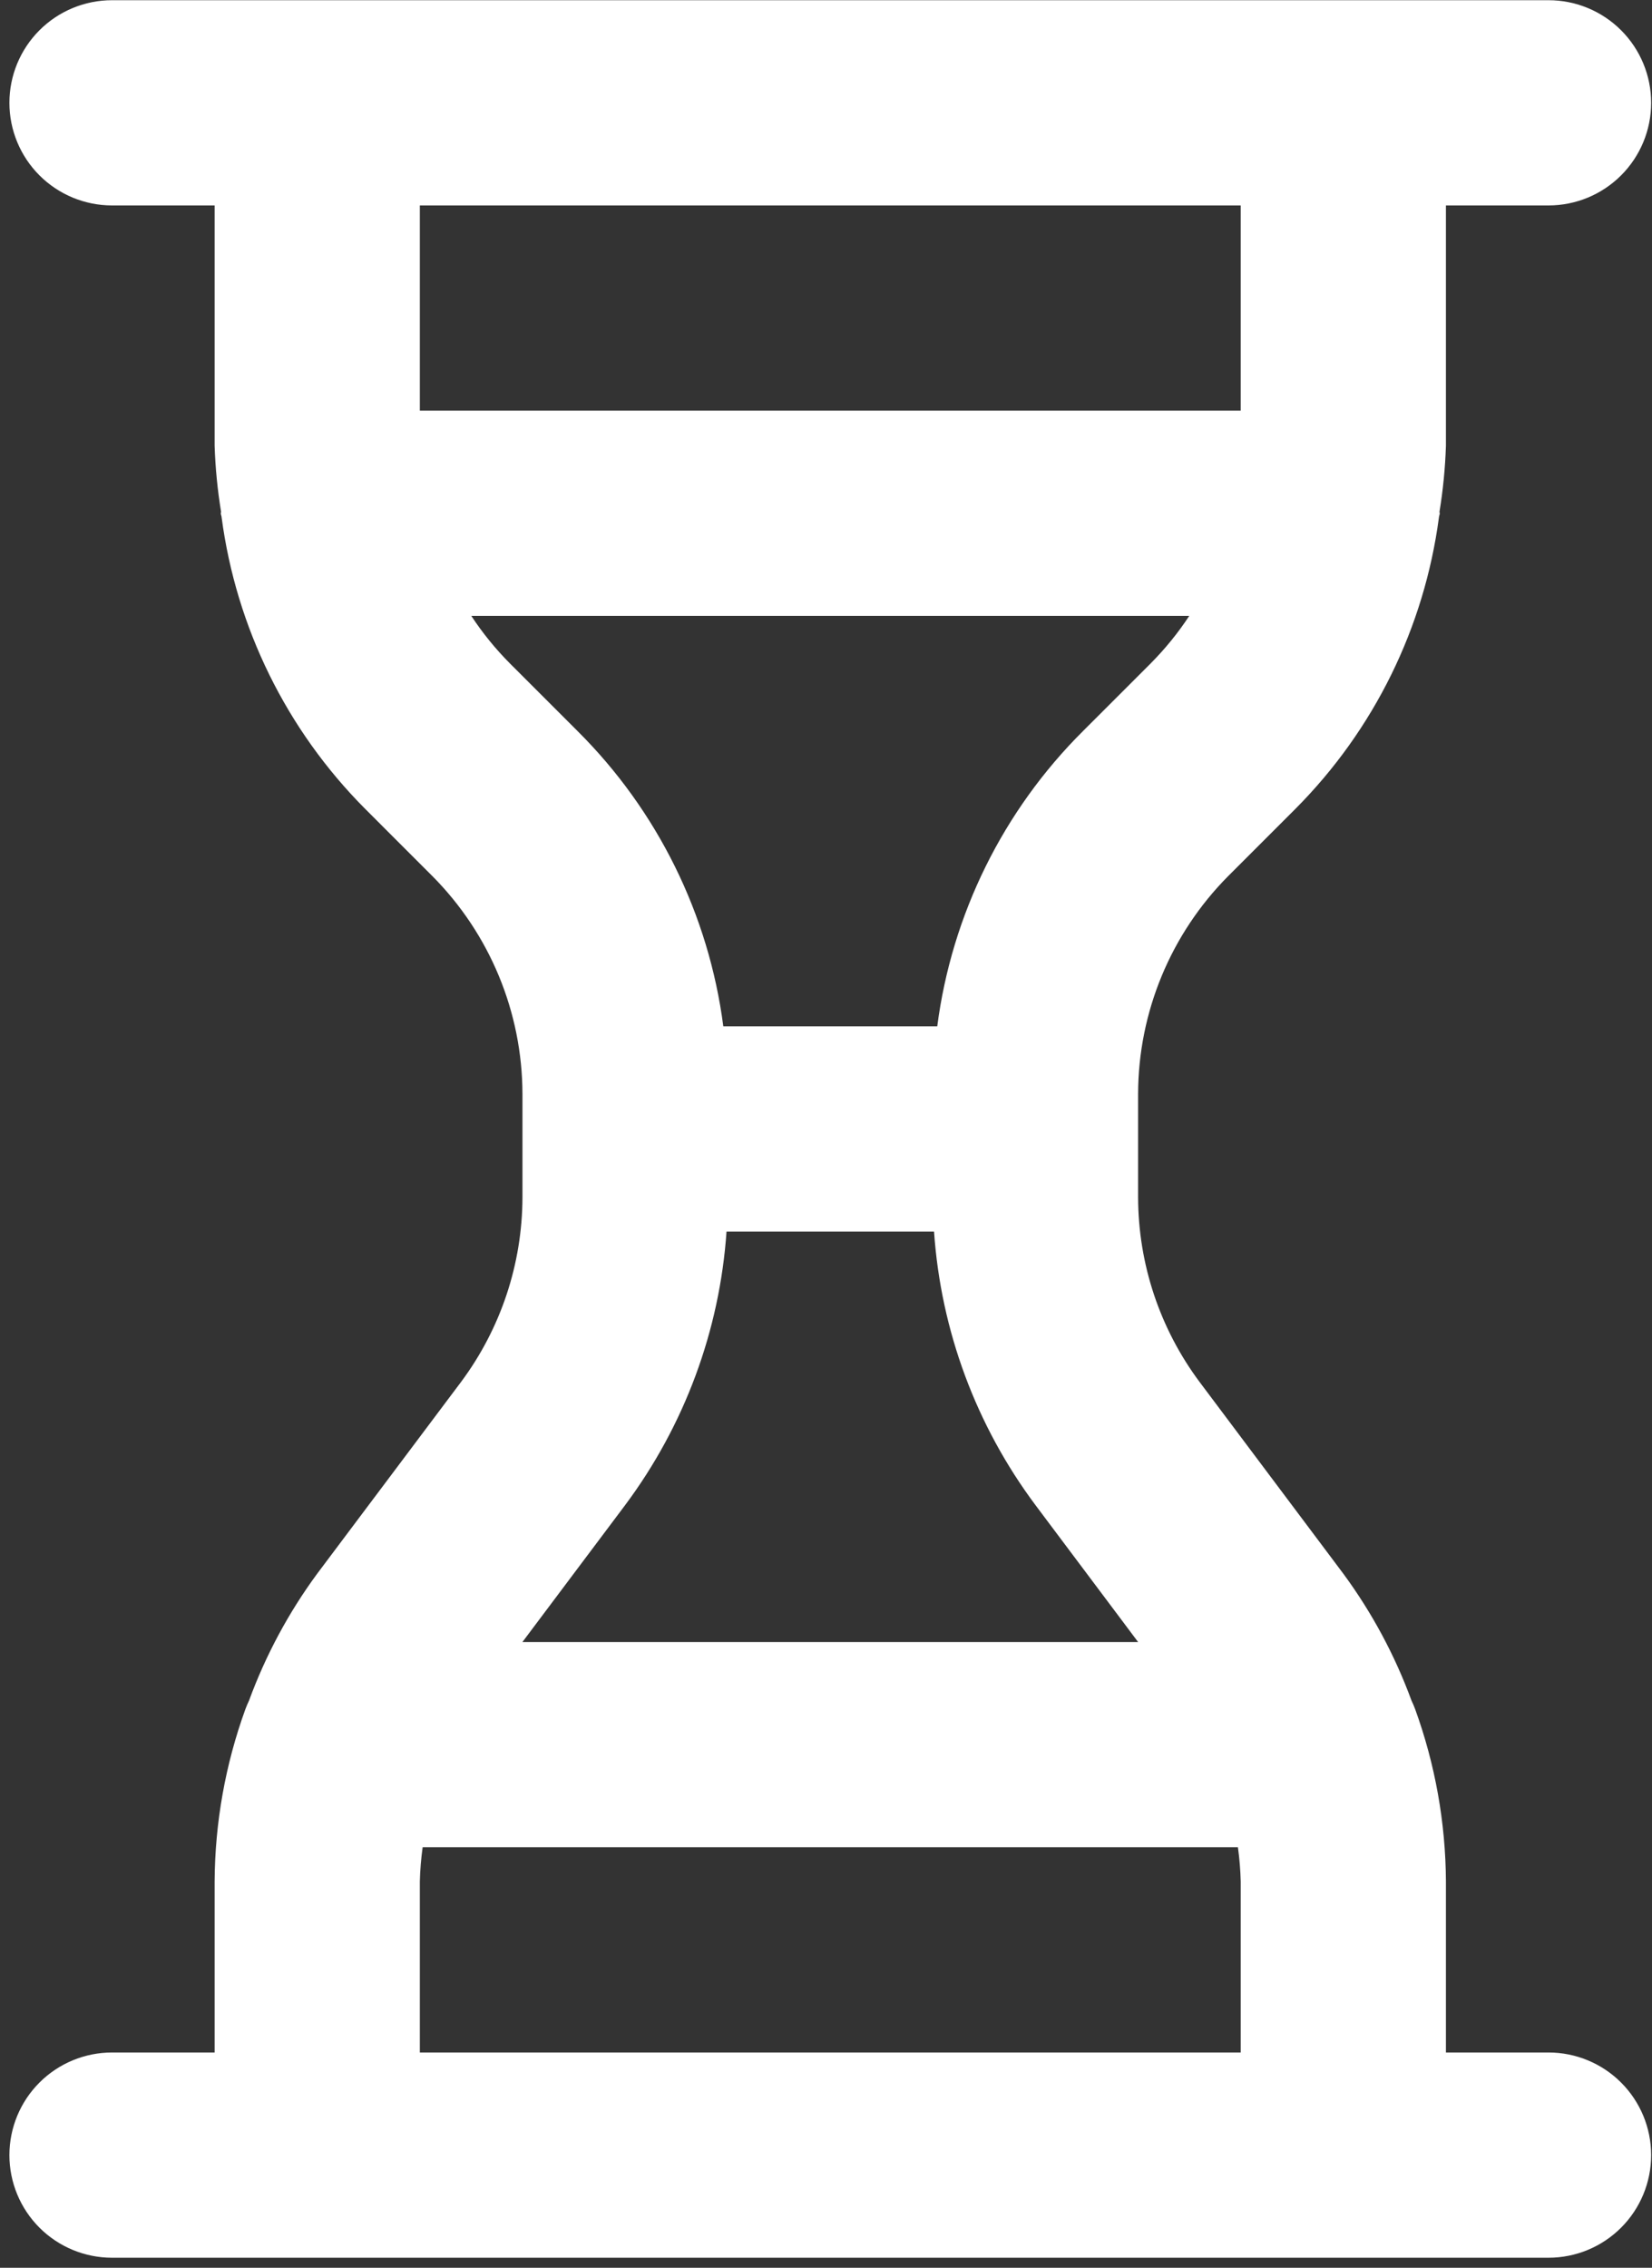 <svg width="161" height="221" viewBox="0 0 161 221" fill="none" xmlns="http://www.w3.org/2000/svg">
<rect x="0" y="0" width="161" height="221" fill="#333333" stroke="none"/>
<path d="M150.917 200.02H140.917V183.35C140.886 177.627 139.873 171.953 137.921 166.573C137.812 166.279 137.697 166.007 137.562 165.727C135.943 161.311 133.705 157.148 130.917 153.36L116.918 134.688C113.034 129.486 110.929 123.172 110.917 116.68V106.582C110.94 98.631 114.096 91.01 119.701 85.371L126.273 78.799C133.91 71.121 138.815 61.15 140.236 50.415C140.242 50.276 140.316 50.16 140.316 50.02L140.288 49.882C140.636 47.753 140.846 45.603 140.917 43.447V20.02H150.917C153.569 20.02 156.113 18.966 157.988 17.091C159.864 15.216 160.917 12.672 160.917 10.02C160.917 7.368 159.864 4.824 157.988 2.949C156.113 1.074 153.569 0.02 150.917 0.02H10.917C8.265 0.02 5.721 1.074 3.846 2.949C1.971 4.824 0.917 7.368 0.917 10.02C0.917 12.672 1.971 15.216 3.846 17.091C5.721 18.966 8.265 20.02 10.917 20.02H20.917V43.447C20.988 45.603 21.198 47.753 21.546 49.882L21.518 50.02C21.518 50.16 21.592 50.276 21.598 50.416C23.019 61.15 27.924 71.122 35.561 78.799L42.133 85.372C47.738 91.01 50.894 98.631 50.917 106.582V116.68C50.904 123.171 48.801 129.485 44.921 134.688L30.912 153.359C28.125 157.149 25.888 161.314 24.268 165.731C24.135 166.008 24.021 166.277 23.913 166.568C21.962 171.949 20.948 177.626 20.917 183.35V200.02H10.917C8.265 200.02 5.721 201.074 3.846 202.949C1.971 204.824 0.917 207.368 0.917 210.02C0.917 212.672 1.971 215.216 3.846 217.091C5.721 218.966 8.265 220.02 10.917 220.02H150.917C153.569 220.02 156.113 218.966 157.988 217.091C159.863 215.216 160.917 212.672 160.917 210.02C160.917 207.368 159.863 204.824 157.988 202.949C156.113 201.074 153.569 200.02 150.917 200.02V200.02ZM40.917 40.02V20.02H120.917V40.02H40.917ZM49.701 64.659C48.292 63.243 47.029 61.689 45.932 60.02H115.902C114.805 61.689 113.542 63.243 112.133 64.659L105.56 71.231C97.76 78.986 92.758 89.113 91.342 100.02H70.492C69.076 89.112 64.074 78.985 56.273 71.23L49.701 64.659ZM60.922 146.68C66.708 138.927 70.139 129.671 70.805 120.02H91.029C91.694 129.672 95.127 138.928 100.917 146.68L110.918 160.02H50.913L60.922 146.68ZM120.917 200.02H40.917V183.35C40.945 182.236 41.036 181.124 41.189 180.02H120.645C120.798 181.124 120.889 182.236 120.917 183.35V200.02Z" fill="white"/>
</svg>
